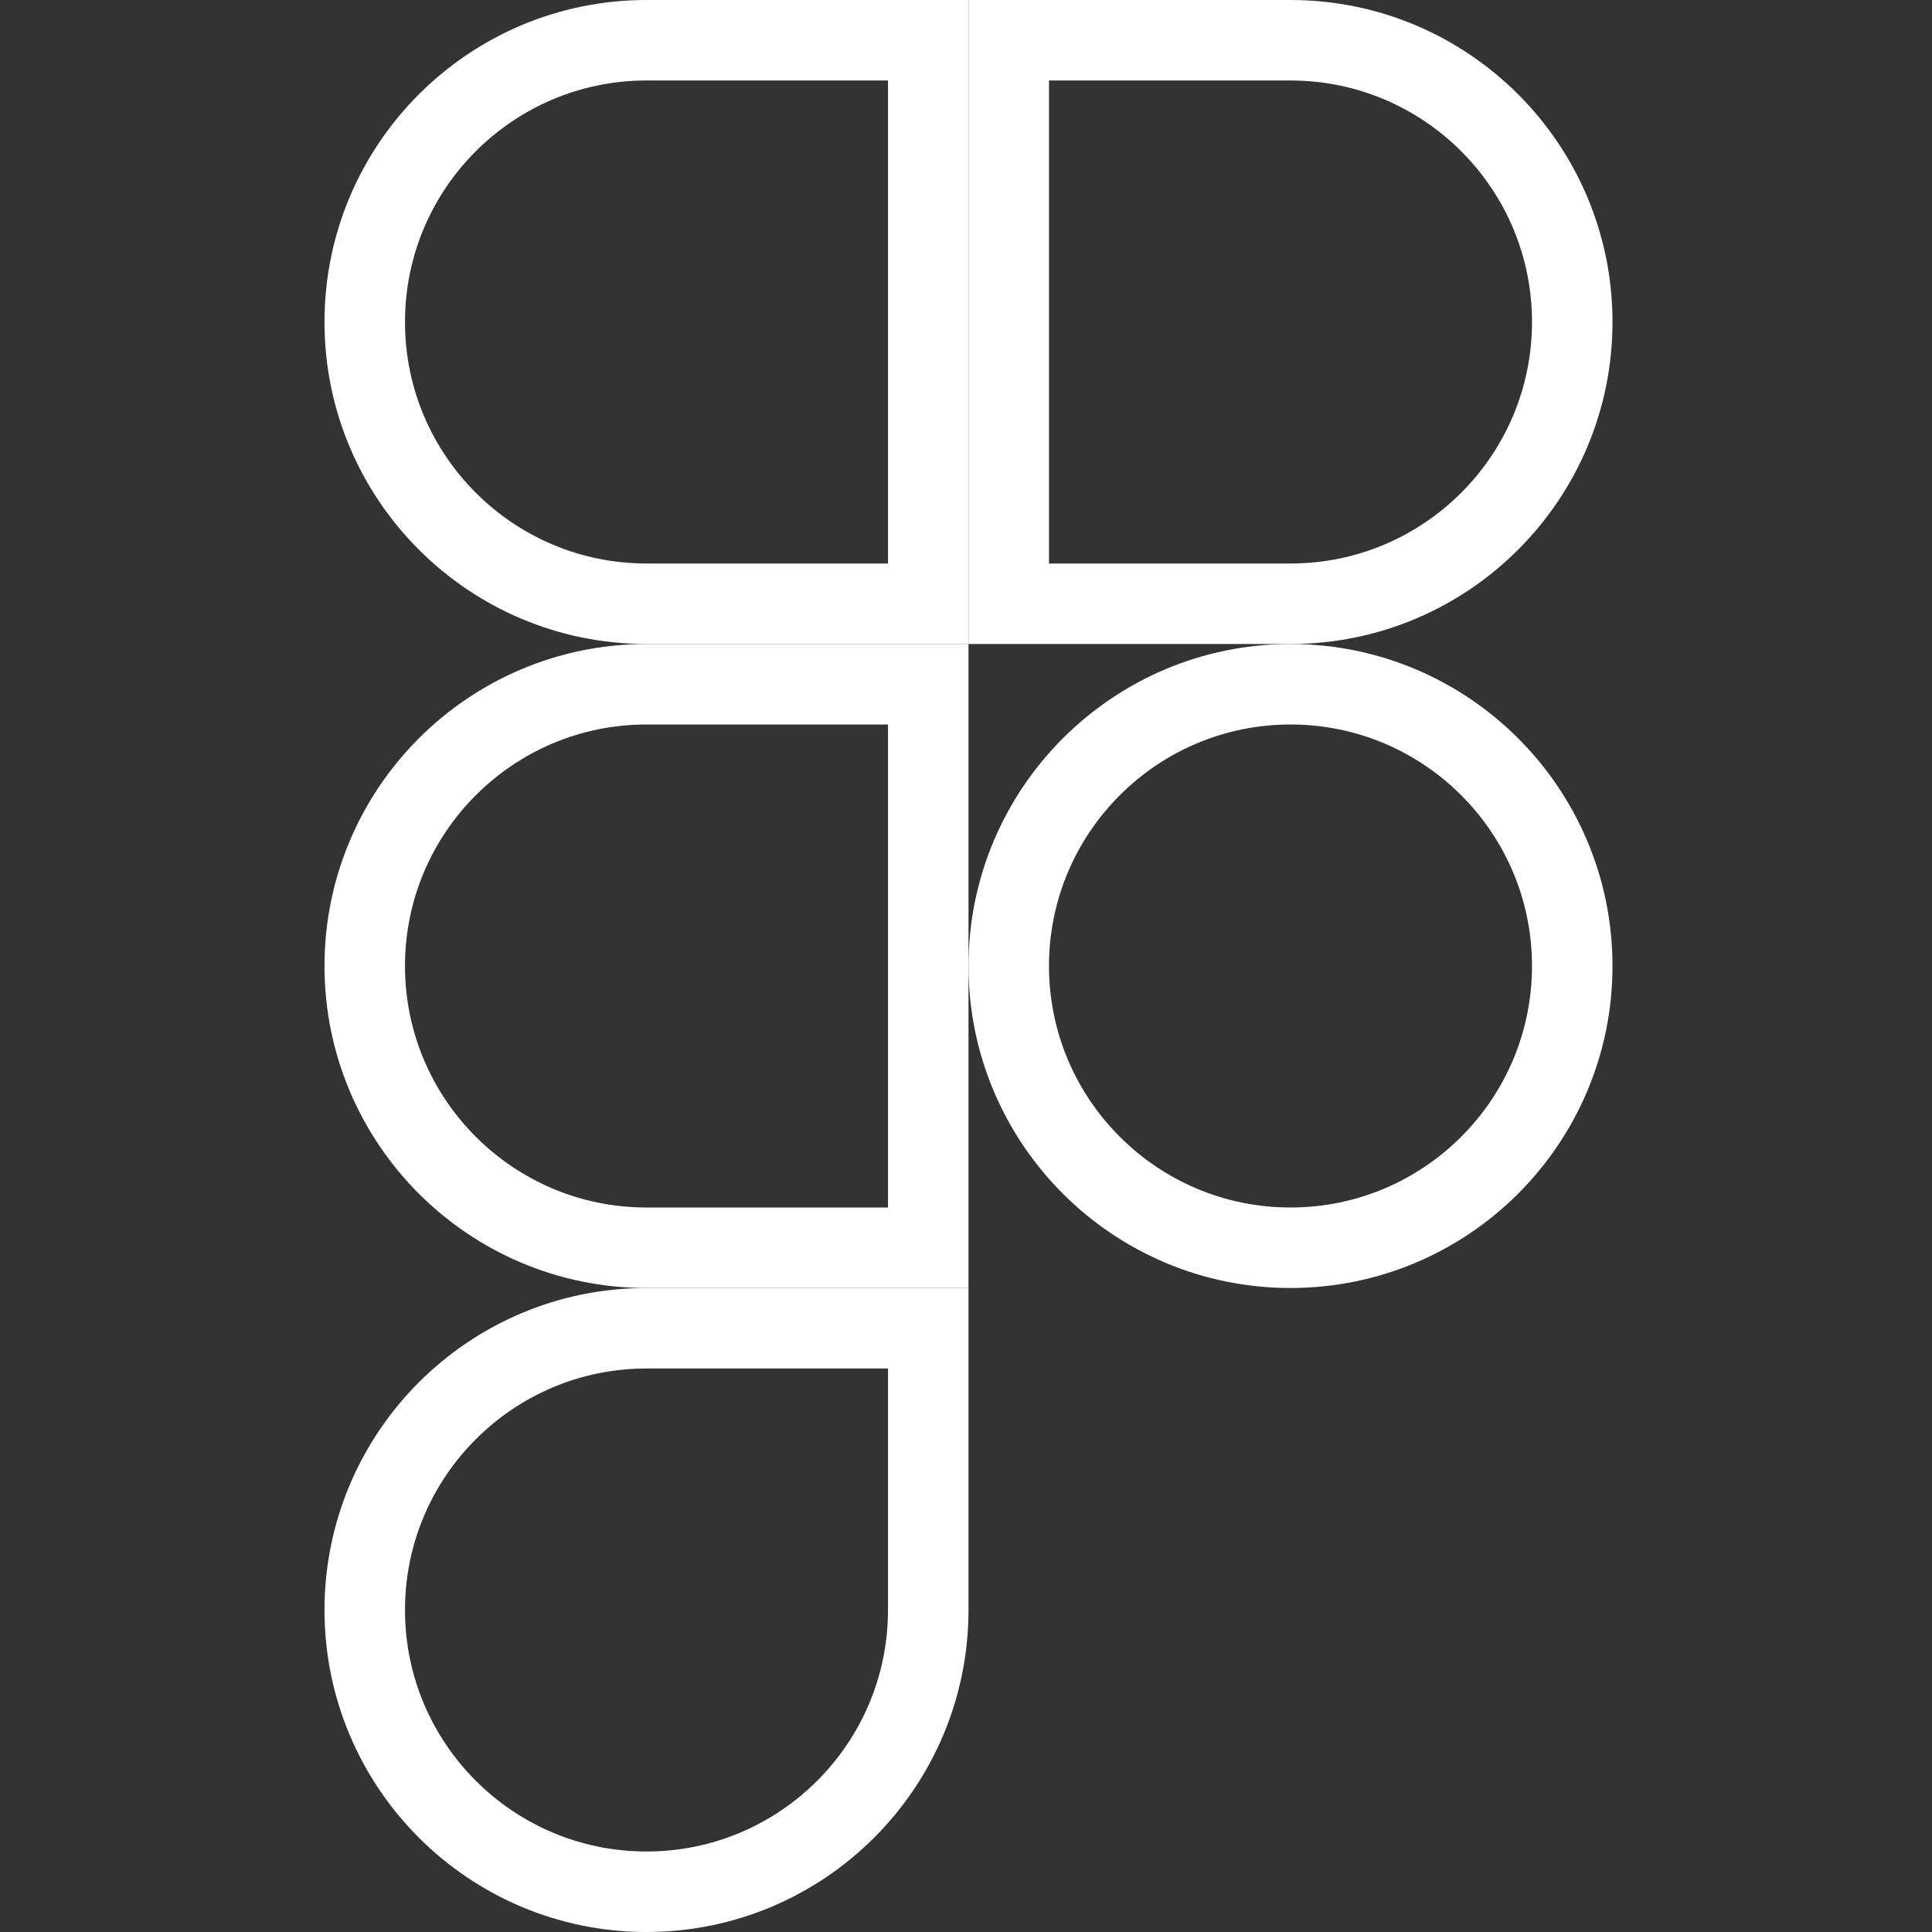 <svg width="48" height="48" viewBox="0 0 48 48" fill="none" xmlns="http://www.w3.org/2000/svg">
<rect x="0" y="0" width="48" height="48" fill="#333333" stroke="none"/>
<path d="M16.062 33H23.062V40C23.062 43.864 19.926 47 16.062 47C12.199 47 9.062 43.864 9.062 40C9.062 36.136 12.199 33 16.062 33Z" stroke="white" stroke-width="2"/>
<path d="M16.062 17H23.062V31H16.062C12.199 31 9.062 27.864 9.062 24C9.062 20.136 12.199 17 16.062 17Z" stroke="white" stroke-width="2"/>
<path d="M16.062 1H23.062V15H16.062C12.199 15 9.062 11.864 9.062 8C9.062 4.136 12.199 1 16.062 1Z" stroke="white" stroke-width="2"/>
<path d="M32.062 1C35.926 1 39.062 4.136 39.062 8C39.062 11.864 35.926 15 32.062 15H25.062V1H32.062Z" stroke="white" stroke-width="2"/>
<path d="M32.062 17C35.926 17 39.062 20.136 39.062 24C39.062 27.864 35.926 31 32.062 31C28.199 31 25.062 27.864 25.062 24C25.062 20.136 28.199 17 32.062 17Z" stroke="white" stroke-width="2"/>
</svg>
